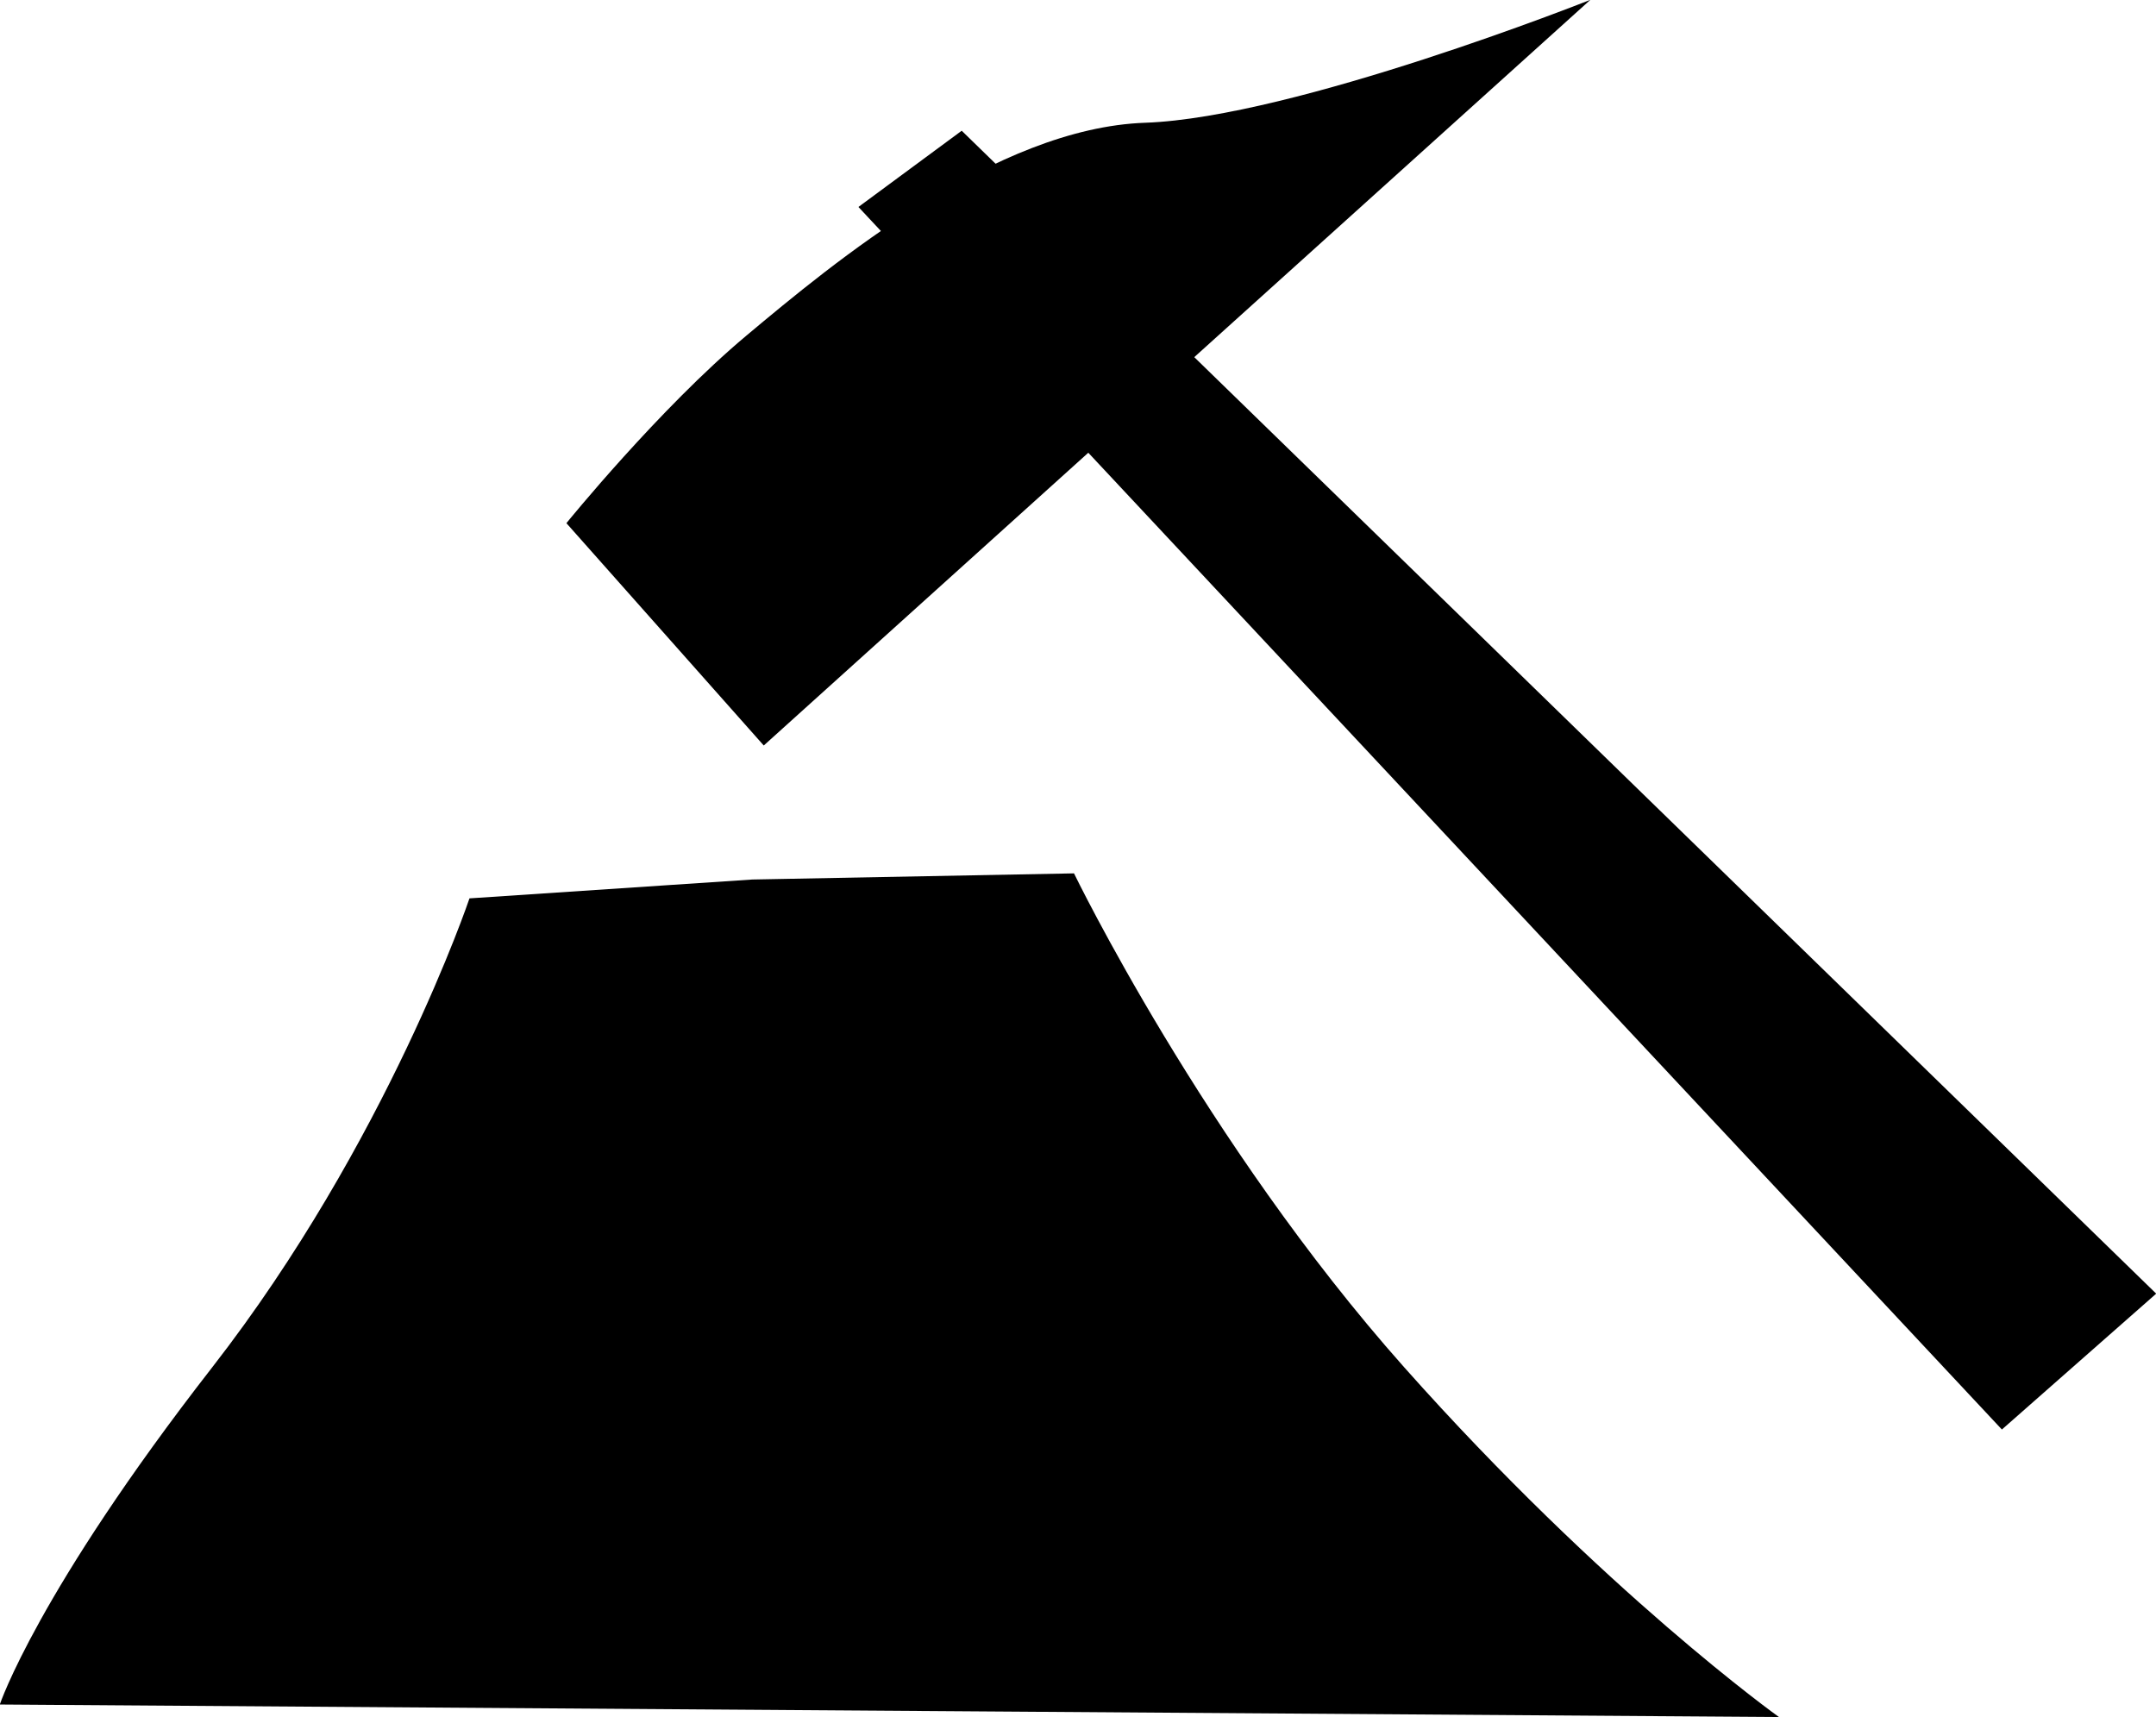<?xml version="1.0" encoding="UTF-8" standalone="no"?>
<!-- Created with Inkscape (http://www.inkscape.org/) -->

<svg
   width="10.521mm"
   height="8.379mm"
   viewBox="0 0 10.521 8.379"
   version="1.1"
   id="svg1"
   xmlns:inkscape="http://www.inkscape.org/namespaces/inkscape"
   xmlns:sodipodi="http://sodipodi.sourceforge.net/DTD/sodipodi-0.dtd"
   xmlns="http://www.w3.org/2000/svg"
   xmlns:svg="http://www.w3.org/2000/svg">
  <sodipodi:namedview
     id="namedview1"
     pagecolor="#ffffff"
     bordercolor="#000000"
     borderopacity="0.25"
     inkscape:showpageshadow="2"
     inkscape:pageopacity="0.0"
     inkscape:pagecheckerboard="0"
     inkscape:deskcolor="#d1d1d1"
     inkscape:document-units="mm" />
  <defs
     id="defs1" />
  <g
     inkscape:label="Layer 1"
     inkscape:groupmode="layer"
     id="layer1"
     transform="translate(-101.385,-140.044)">
    <path
       style="fill:#000000;fill-opacity:1;stroke:none;stroke-width:0.865;stroke-dasharray:none;stroke-opacity:1"
       d="m 105.056,144.336 1.57,-0.03 c 0,0 0.635,1.312 1.611,2.41 0.976,1.098 1.829,1.707 1.829,1.707 l -8.682,-0.061 c 0,0 0.183,-0.549 1.037,-1.646 0.854,-1.098 1.255,-2.288 1.255,-2.288 z"
       id="path8"
       sodipodi:nodetypes="ccsccscc" />
    <path
       style="fill:#000000;fill-opacity:1;stroke:none;stroke-width:0.265;stroke-dasharray:none;stroke-opacity:1"
       d="m 104.149,142.597 0.963,1.085 4.034,-3.639 c 0,0 -1.443,0.574 -2.172,0.6 -0.729,0.025 -1.522,0.683 -1.947,1.039 -0.425,0.356 -0.878,0.915 -0.878,0.915 z"
       id="path9" />
    <path
       style="fill:#000000;fill-opacity:1;stroke:none;stroke-width:0.265;stroke-dasharray:none;stroke-opacity:1"
       d="m 105.574,141.054 5.58,5.966 0.753,-0.663 -5.829,-5.675 z"
       id="path10"
       sodipodi:nodetypes="ccccc" />
  </g>
</svg>
